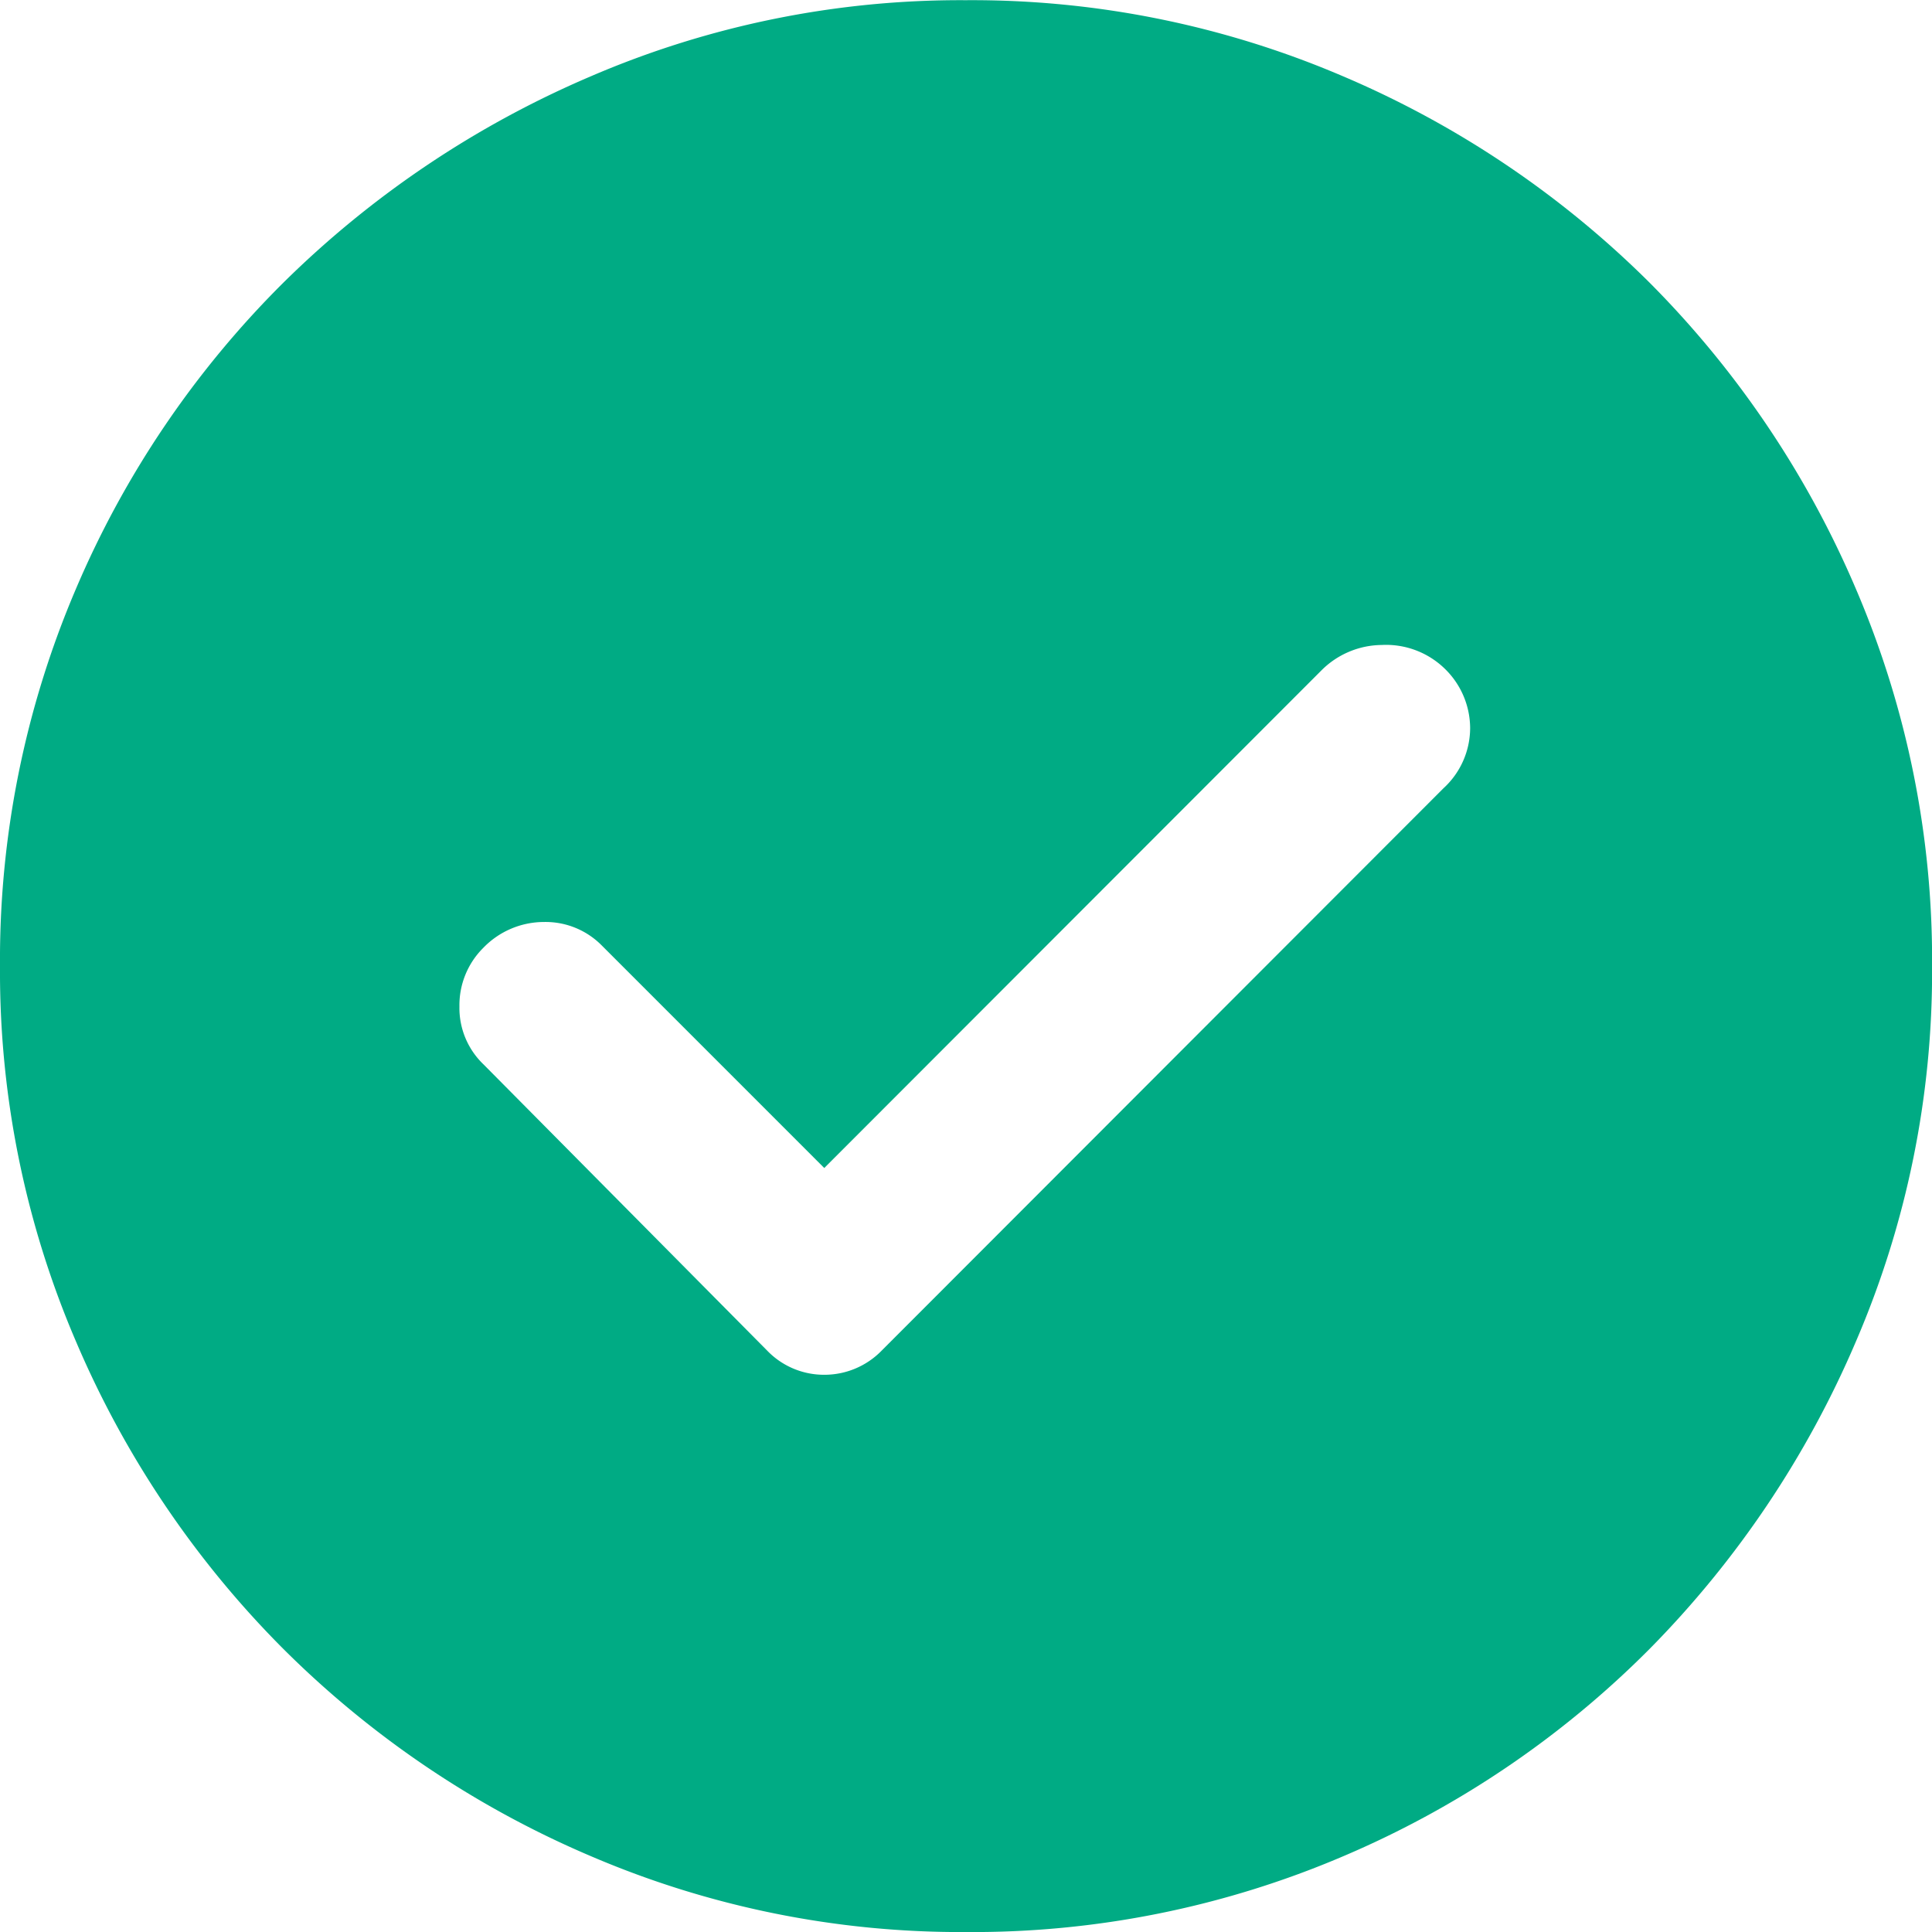 <svg width="50" height="50" viewBox="0 0 50 50" fill="none" xmlns="http://www.w3.org/2000/svg">
    <path d="m21.332 30.228-5.753-5.754a2.045 2.045 0 0 0-1.5-.613 2.186 2.186 0 0 0-1.576.674 2.091 2.091 0 0 0-.613 1.516 2.019 2.019 0 0 0 .628 1.5l7.334 7.4a2.04 2.04 0 0 0 1.48.628 2.066 2.066 0 0 0 1.488-.628L37.357 20.4a2.118 2.118 0 0 0 .69-1.557 2.154 2.154 0 0 0-.69-1.569 2.18 2.18 0 0 0-1.6-.582 2.232 2.232 0 0 0-1.545.644l-12.88 12.892zm3.664 19.773a24.272 24.272 0 0 1-9.7-1.962 25.276 25.276 0 0 1-7.966-5.368 25.282 25.282 0 0 1-5.368-7.964A24.258 24.258 0 0 1 0 25.007a24.425 24.425 0 0 1 1.962-9.76A24.939 24.939 0 0 1 7.33 7.319a25.6 25.6 0 0 1 7.962-5.345 24.2 24.2 0 0 1 9.7-1.969 24.381 24.381 0 0 1 9.763 1.968 25.243 25.243 0 0 1 7.936 5.342 25.236 25.236 0 0 1 5.343 7.934 24.374 24.374 0 0 1 1.968 9.764 24.2 24.2 0 0 1-1.969 9.7 25.606 25.606 0 0 1-5.345 7.964 24.941 24.941 0 0 1-7.934 5.366 24.411 24.411 0 0 1-9.757 1.958z" fill="#00AB84"/>
</svg>
